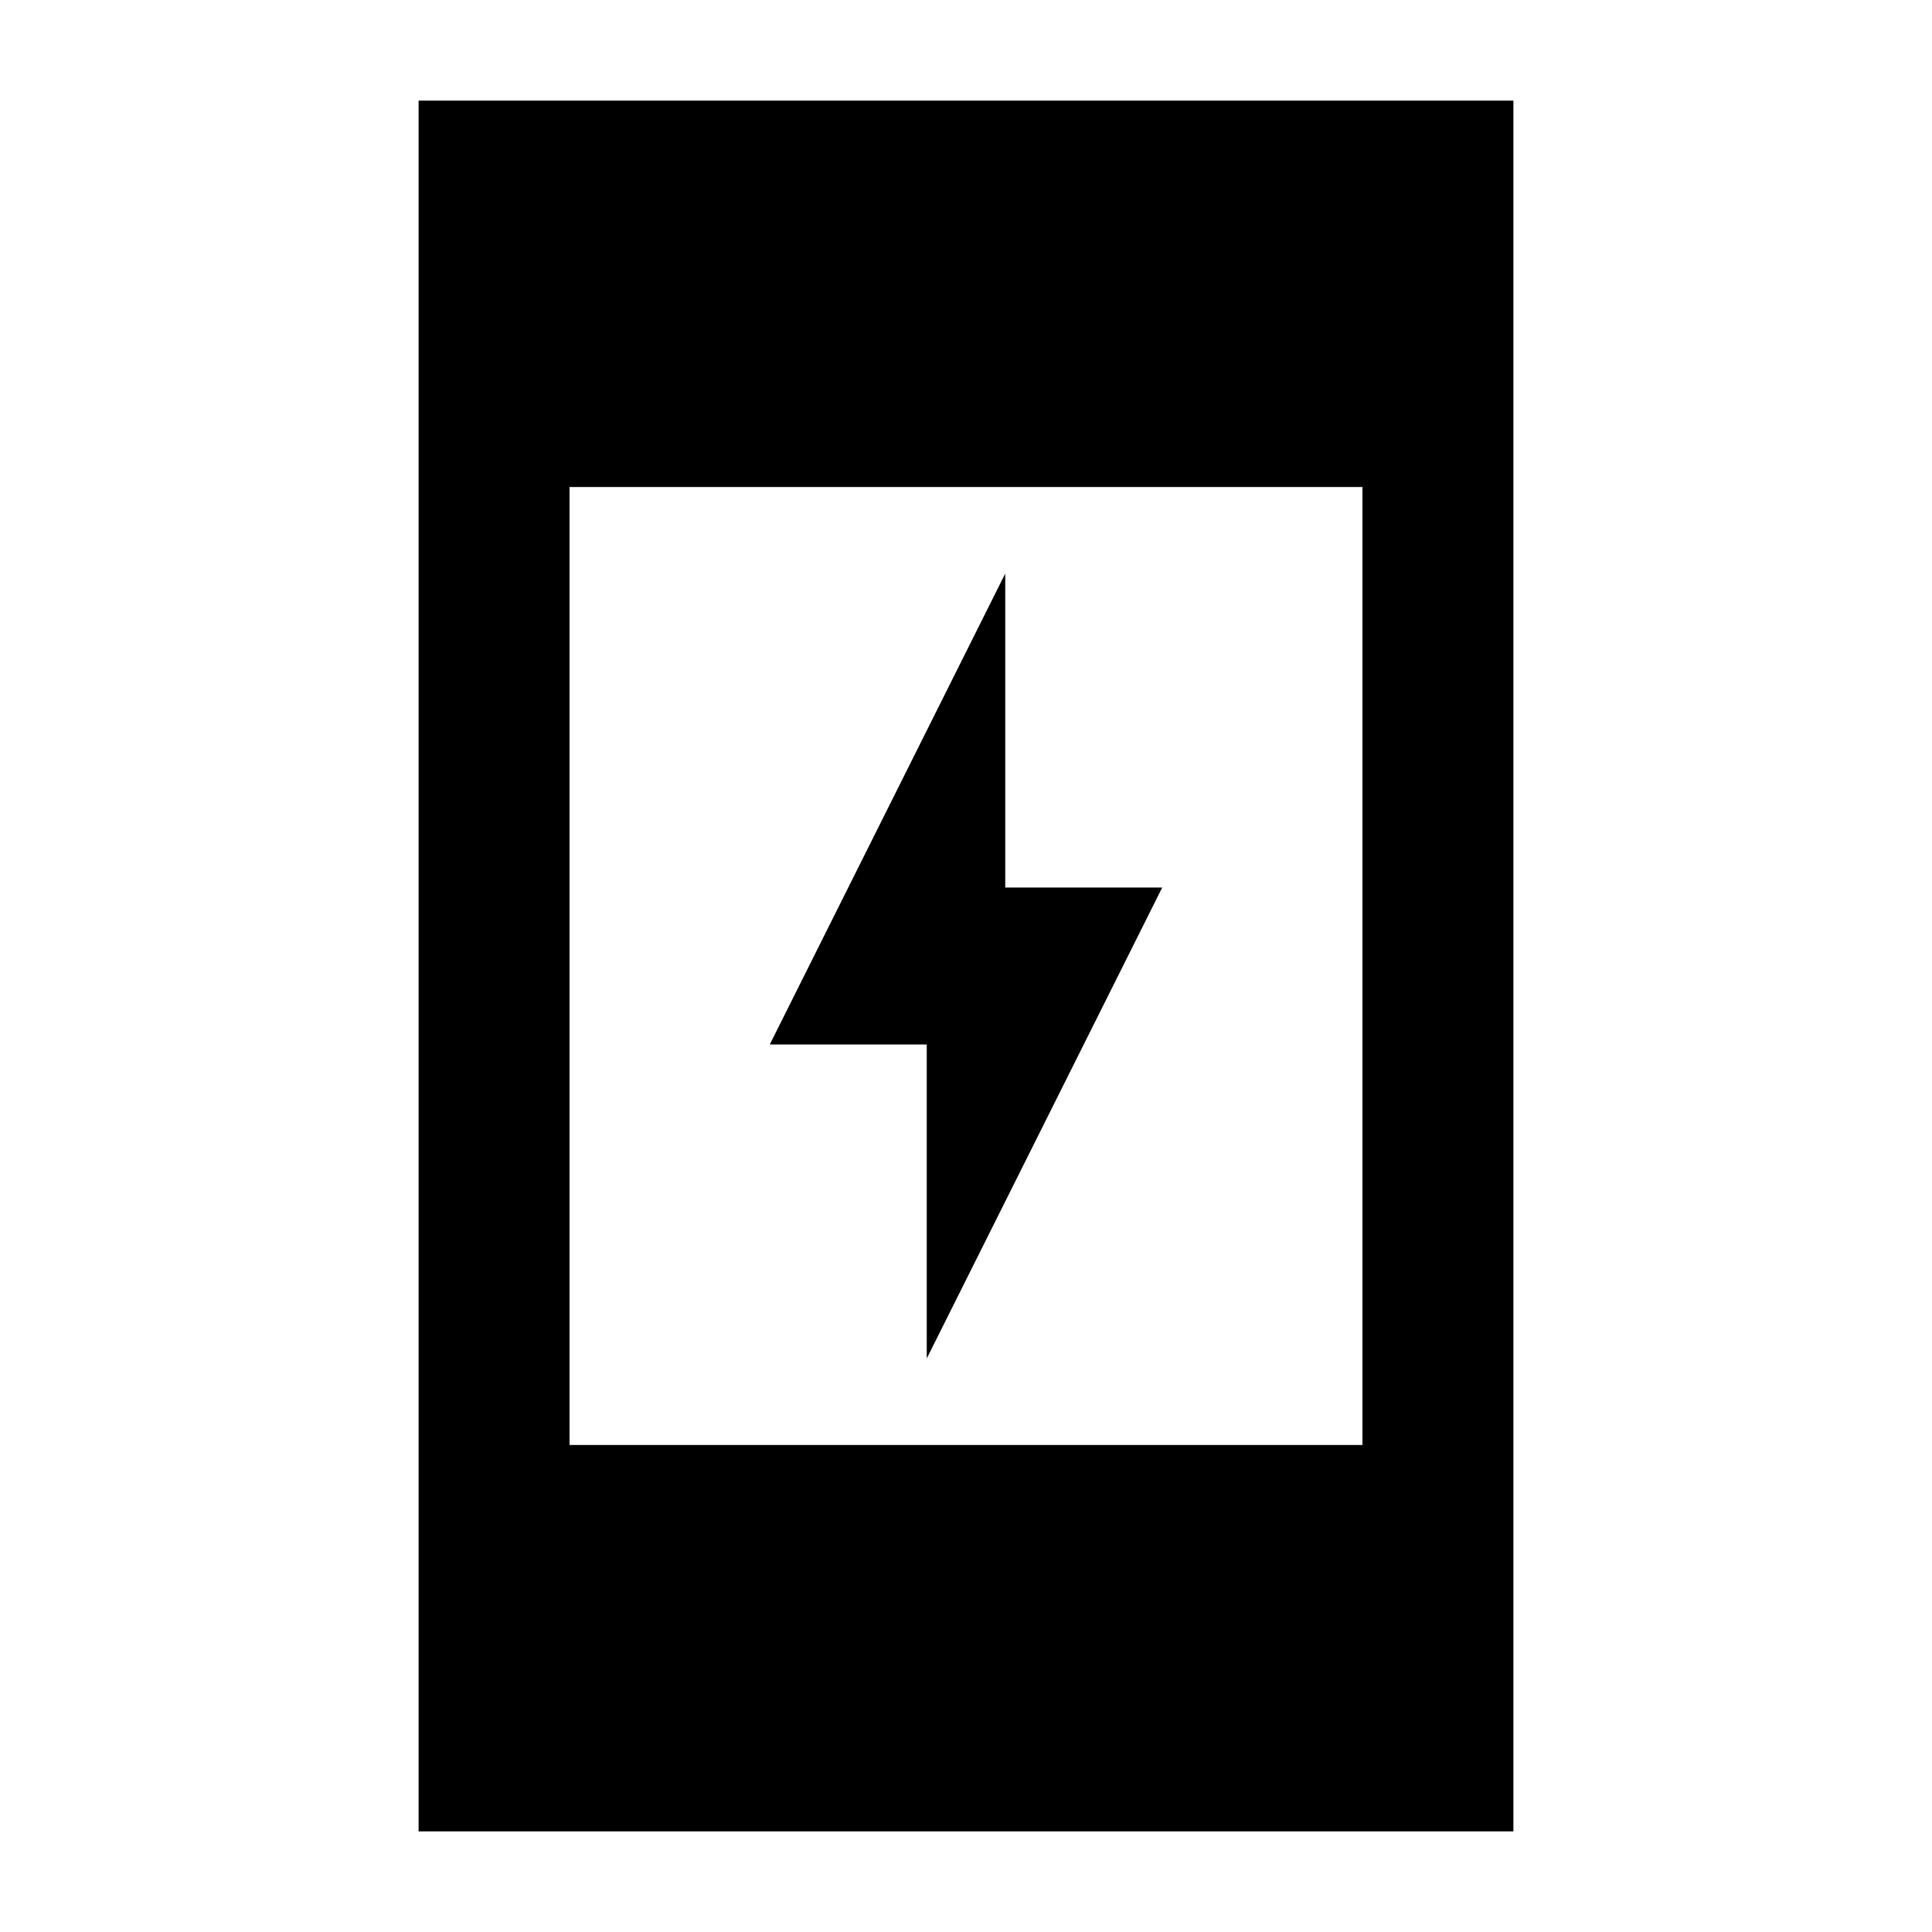 <svg xmlns="http://www.w3.org/2000/svg" height="24" viewBox="0 -960 960 960" width="24"><path d="M460.5-285v-156h-78l117-234v156h78l-117 234ZM208-50v-860h544v860H208Zm75-192h394v-476H283v476Z"/></svg>